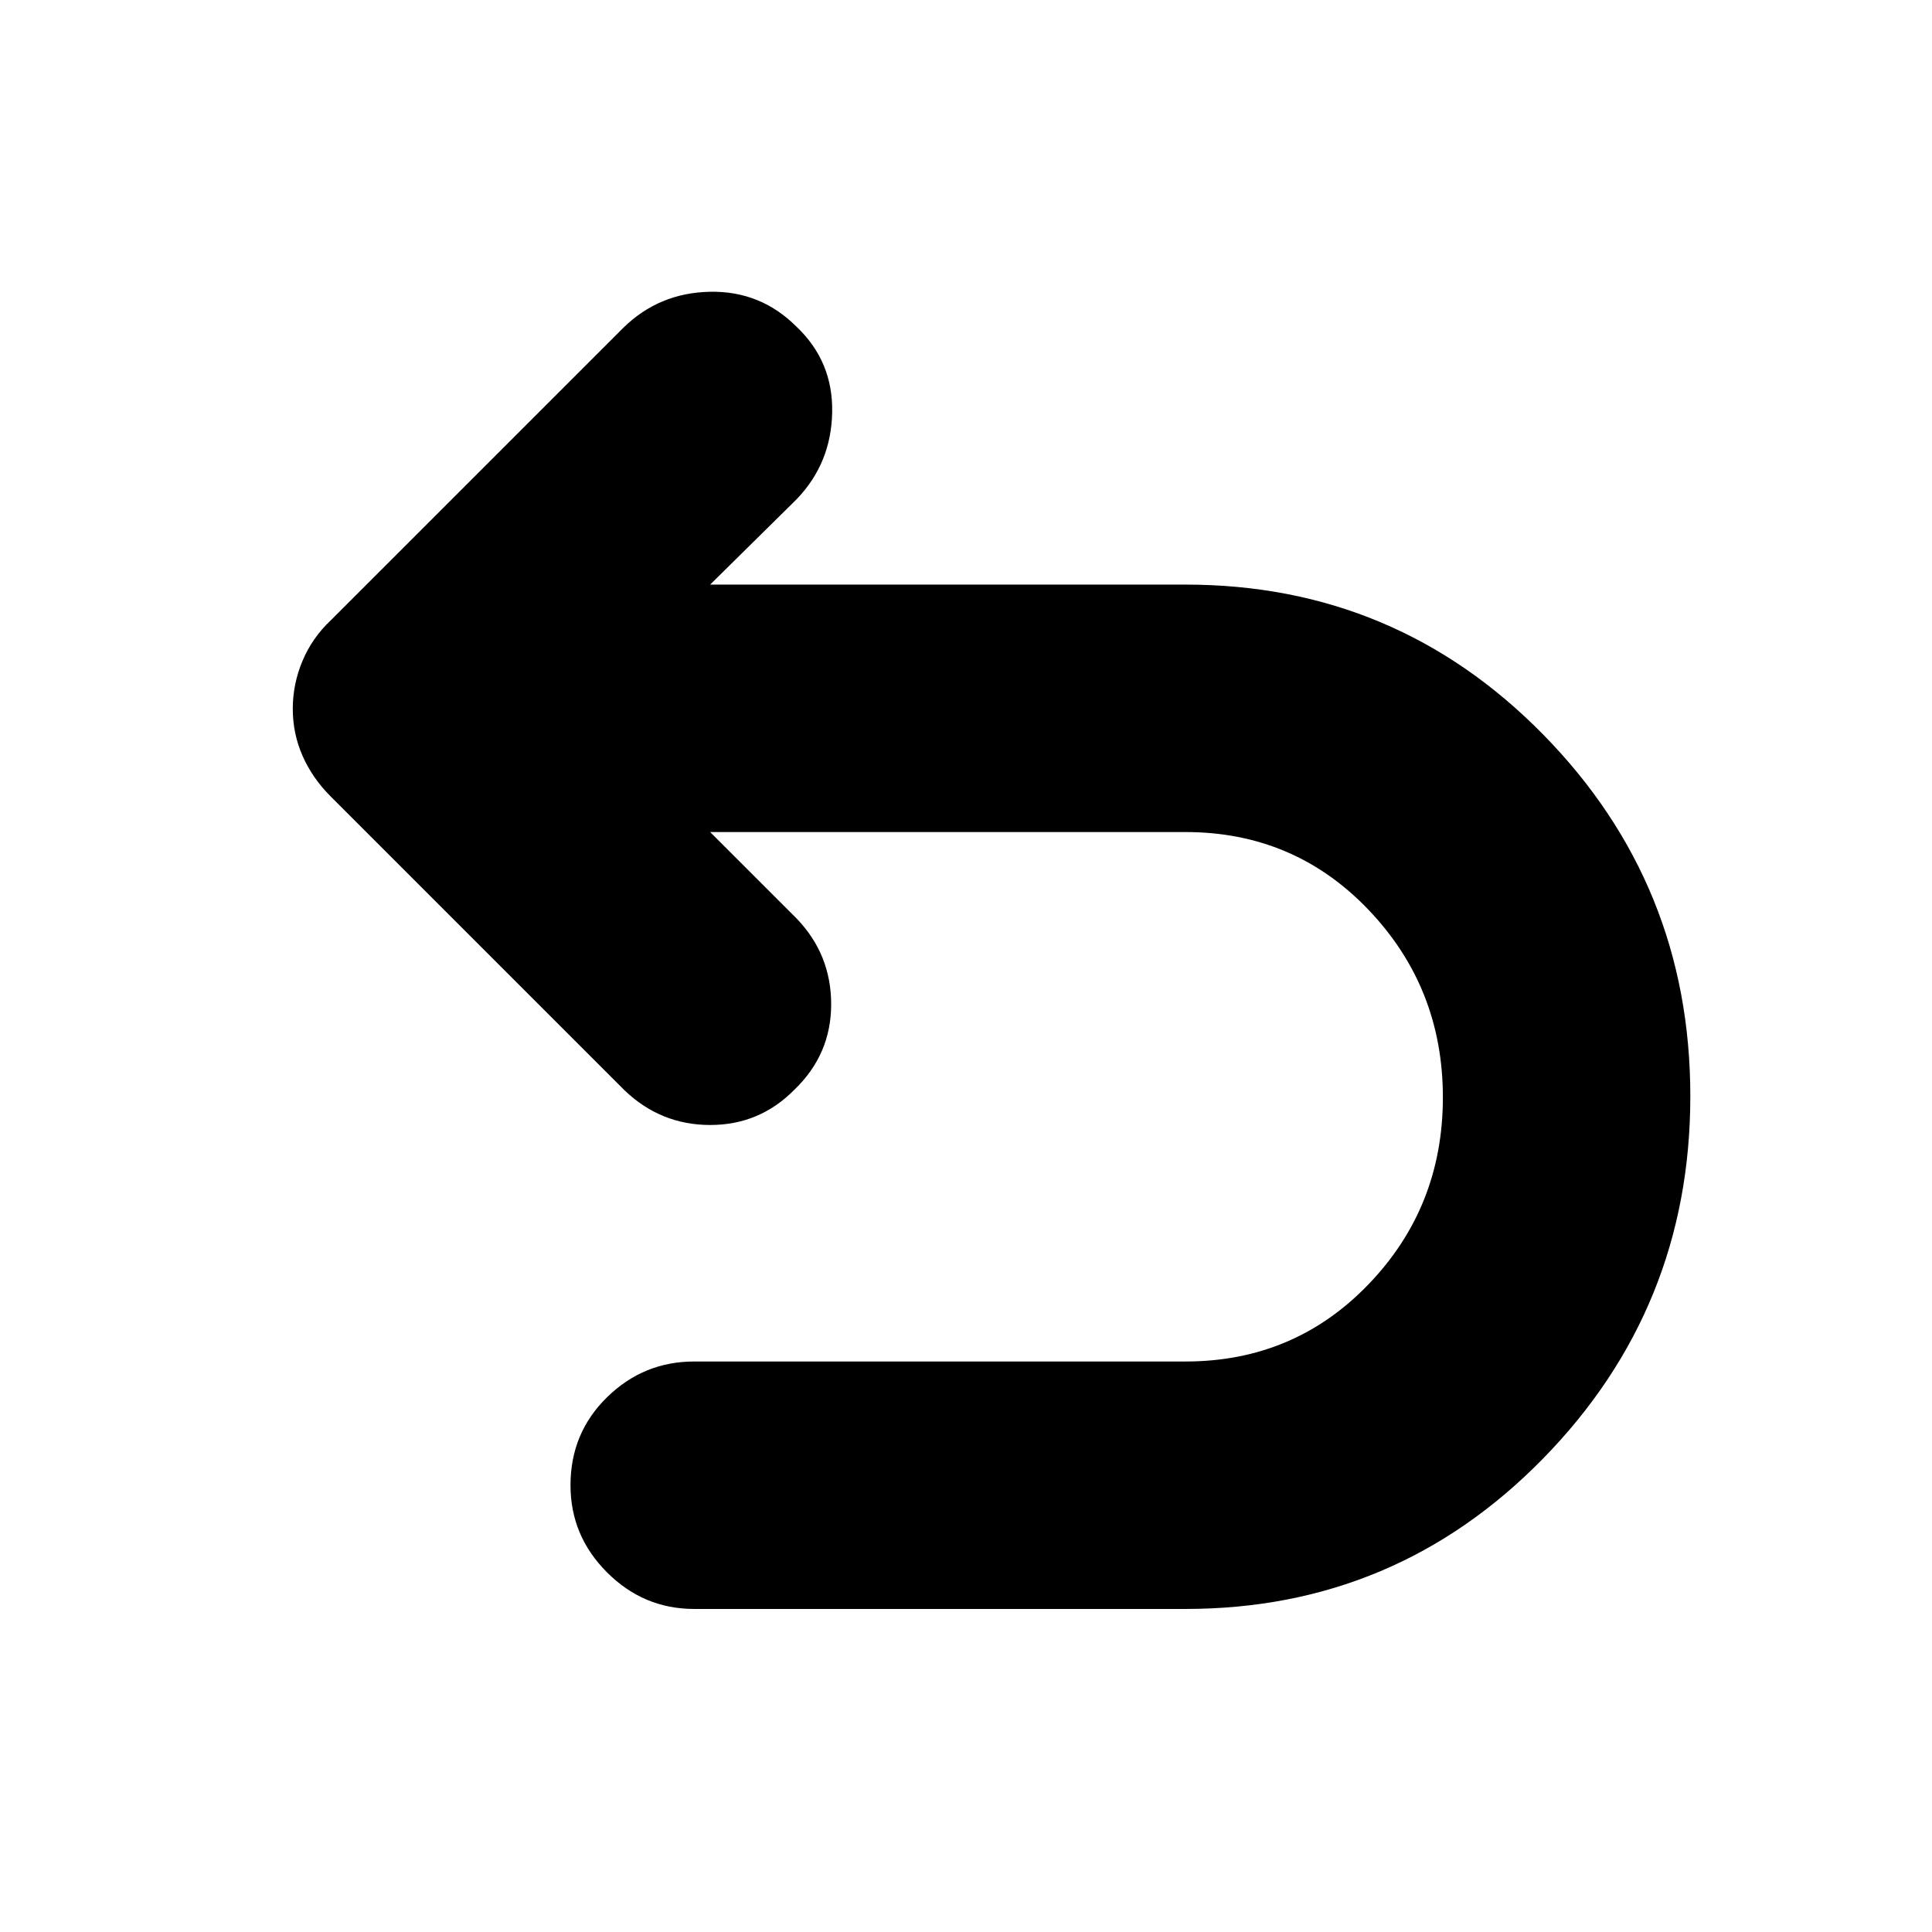 <svg xmlns="http://www.w3.org/2000/svg" height="24" viewBox="0 -960 960 960" width="24"><path d="M344.96-160.52q-25.17 0-43.32-18.16-18.16-18.15-18.16-43.32 0-25.96 18.16-43.72 18.15-17.76 43.32-17.76h244.13q54.04 0 90.95-38.39 36.92-38.39 36.92-92.87 0-54.48-36.92-93.15-36.91-38.67-90.95-38.67H352.87l42.87 42.86Q413-485.84 413-460.97q0 24.88-18.26 42.43Q377.48-401 352.89-401q-24.6 0-42.59-17.26l-146-146q-9.13-9.13-13.97-20.17-4.85-11.03-4.85-23.39 0-12.35 4.85-23.83 4.84-11.48 13.97-20.05l145.57-145.56q17.71-17.26 42.88-17.76 25.16-.5 42.99 17.32 18.26 17.27 17.76 42.64-.5 25.38-17.76 43.23l-42.87 42.31h236.22q104.53 0 177.68 74.48 73.14 74.47 73.14 179.74 0 105.26-73.14 180.02-73.15 74.76-177.68 74.76H344.96Z"/></svg>